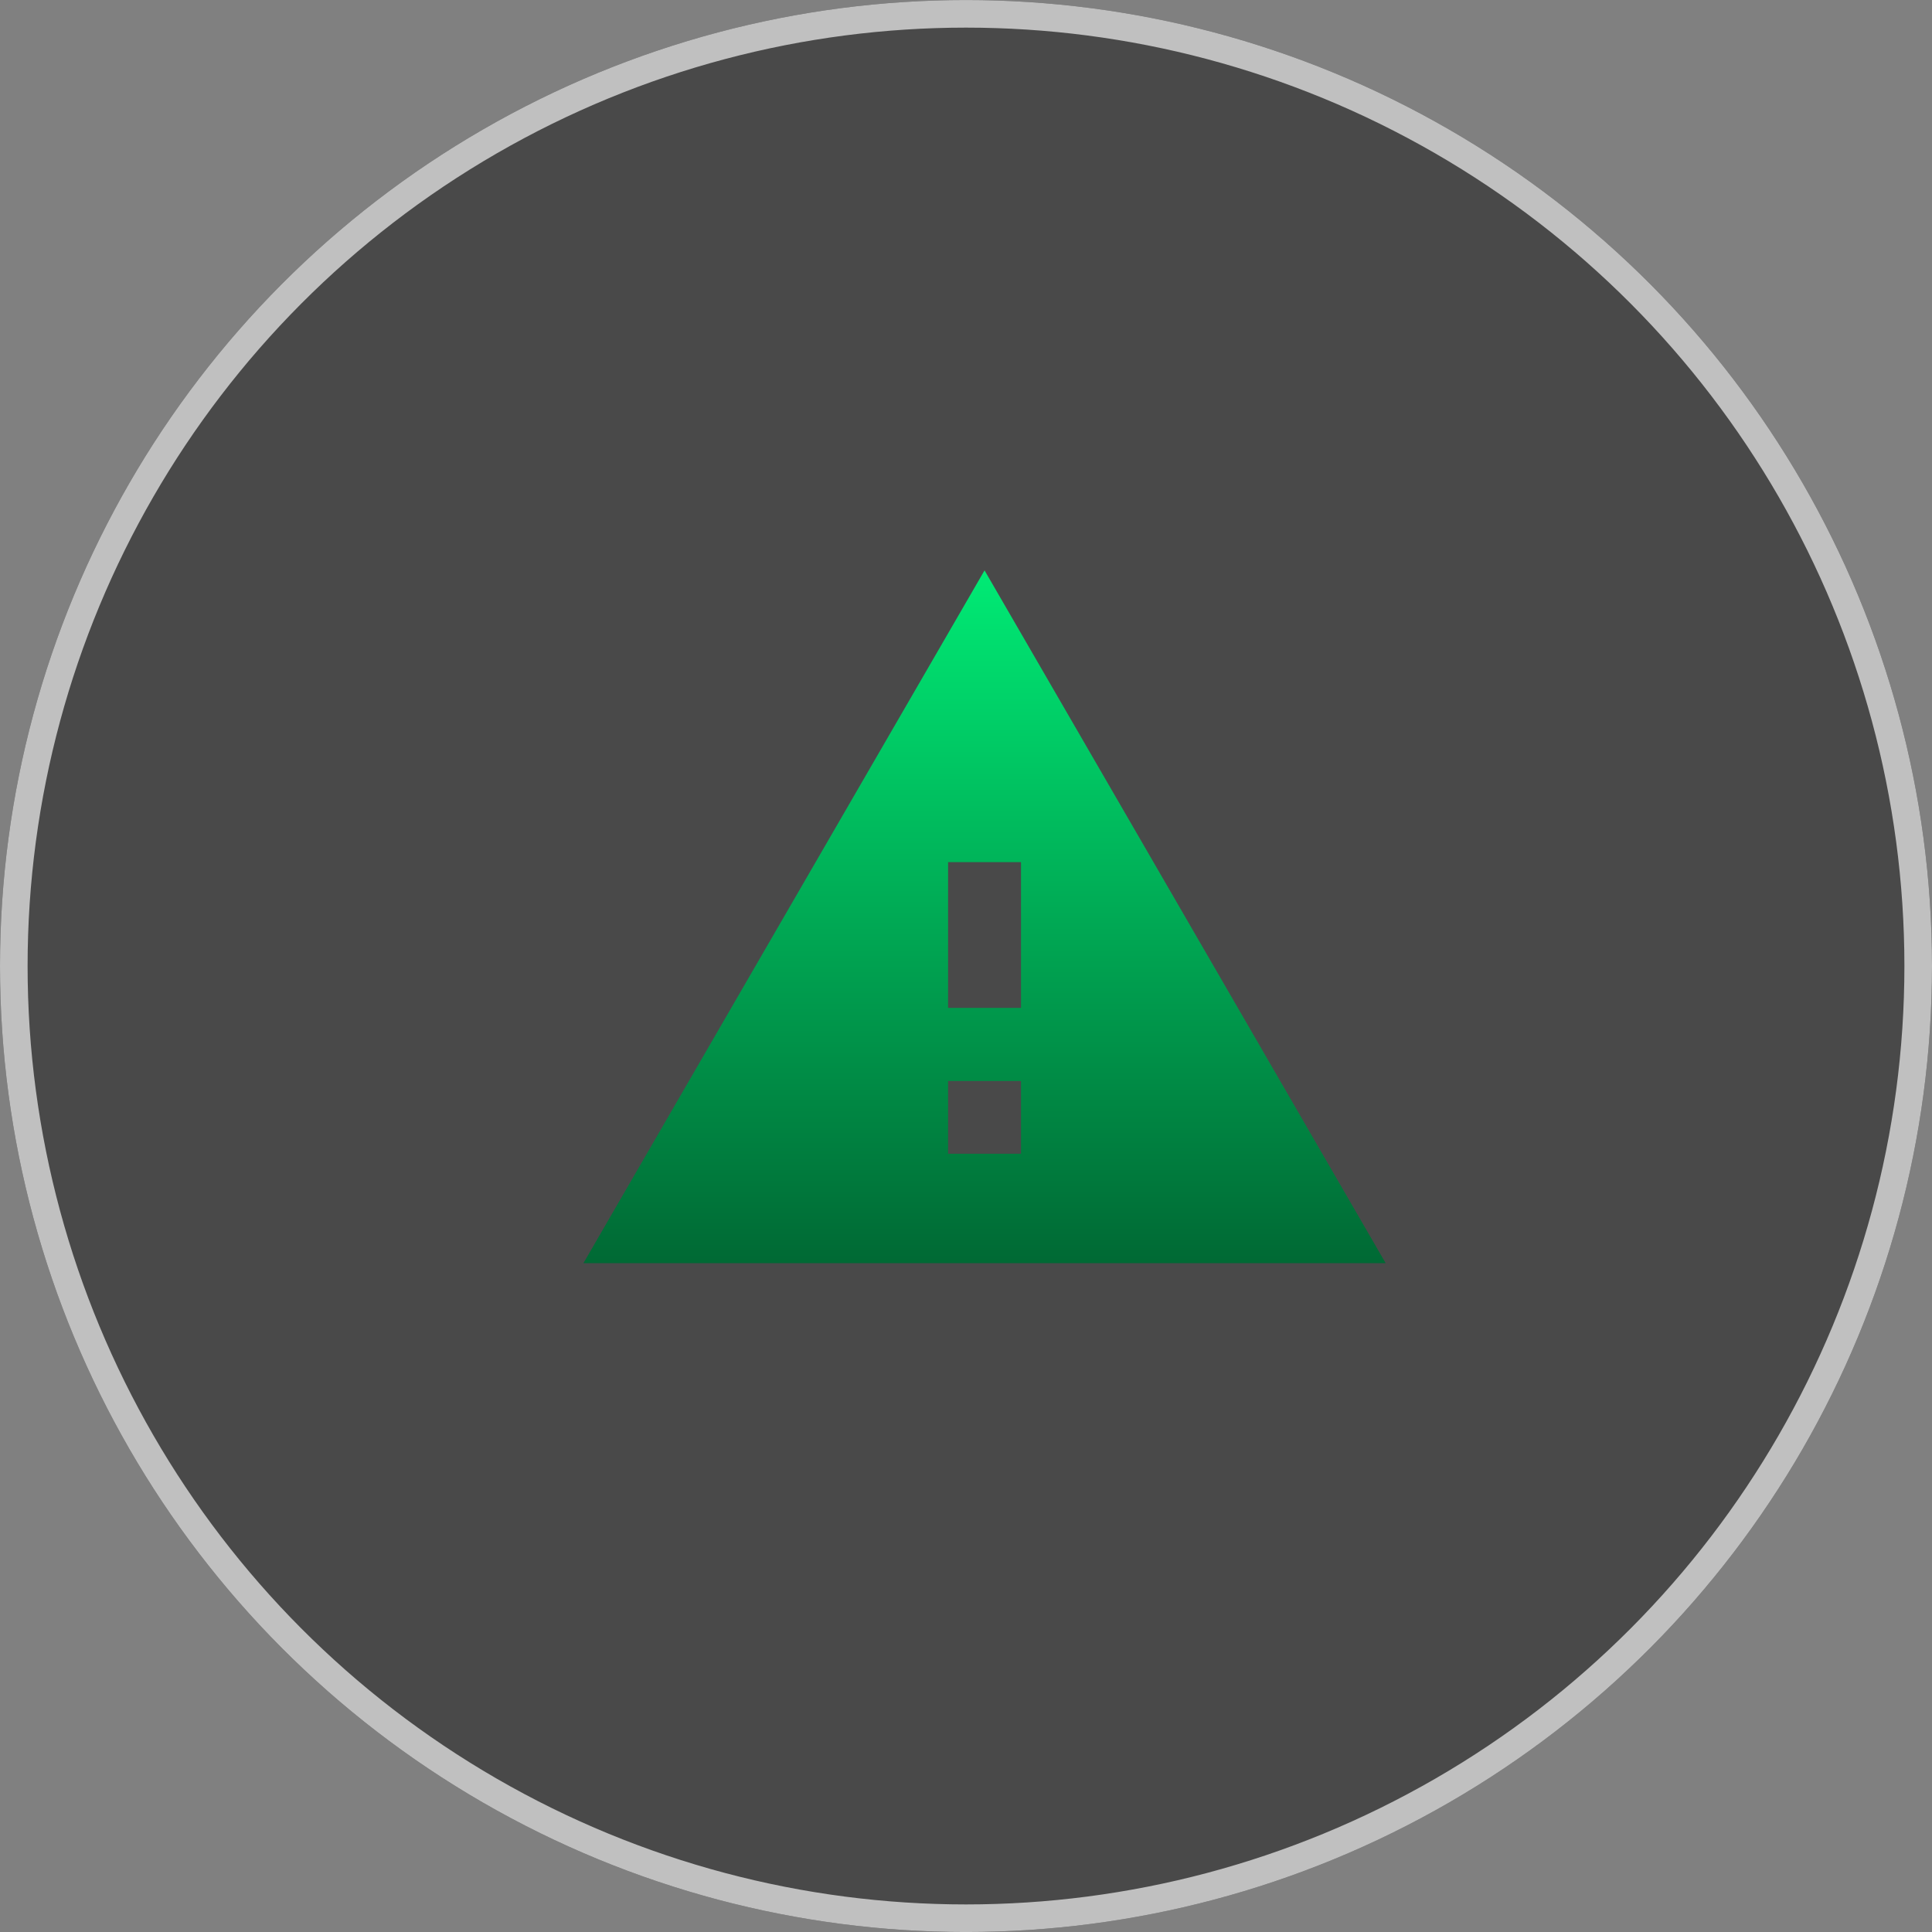 <svg xmlns="http://www.w3.org/2000/svg" xmlns:xlink="http://www.w3.org/1999/xlink" width="70" height="70" viewBox="0 0 70 70">
  <rect x="0" y="0" width="70" height="70" fill="#808080" stroke="none"/>
  <defs>
    <linearGradient id="linear-gradient" x1="0.5" x2="0.5" y2="1" gradientUnits="objectBoundingBox">
      <stop offset="0" stop-color="#00ff7f"/>
      <stop offset="1" stop-color="#006934"/>
    </linearGradient>
  </defs>
  <g id="Group_6264" data-name="Group 6264" transform="translate(-920 -2043.999)">
    <g id="Group_6263" data-name="Group 6263" transform="translate(920 2044)" opacity="0.5">
      <g id="Ellipse_42" data-name="Ellipse 42" transform="translate(0 0)" fill="#121212" stroke="#fff" stroke-width="1">
        <circle cx="35" cy="35" r="35" stroke="none"/>
        <circle cx="35" cy="35" r="34.5" fill="none"/>
      </g>
    </g>
    <path id="Icon_material-report-problem" data-name="Icon material-report-problem" d="M1.5,28.1H30.566L16.033,3Zm15.854-3.964H14.712V21.5h2.642Zm0-5.285H14.712V13.57h2.642Z" transform="translate(939.639 2061.665)" fill="url(#linear-gradient)"/>
  </g>
</svg>
